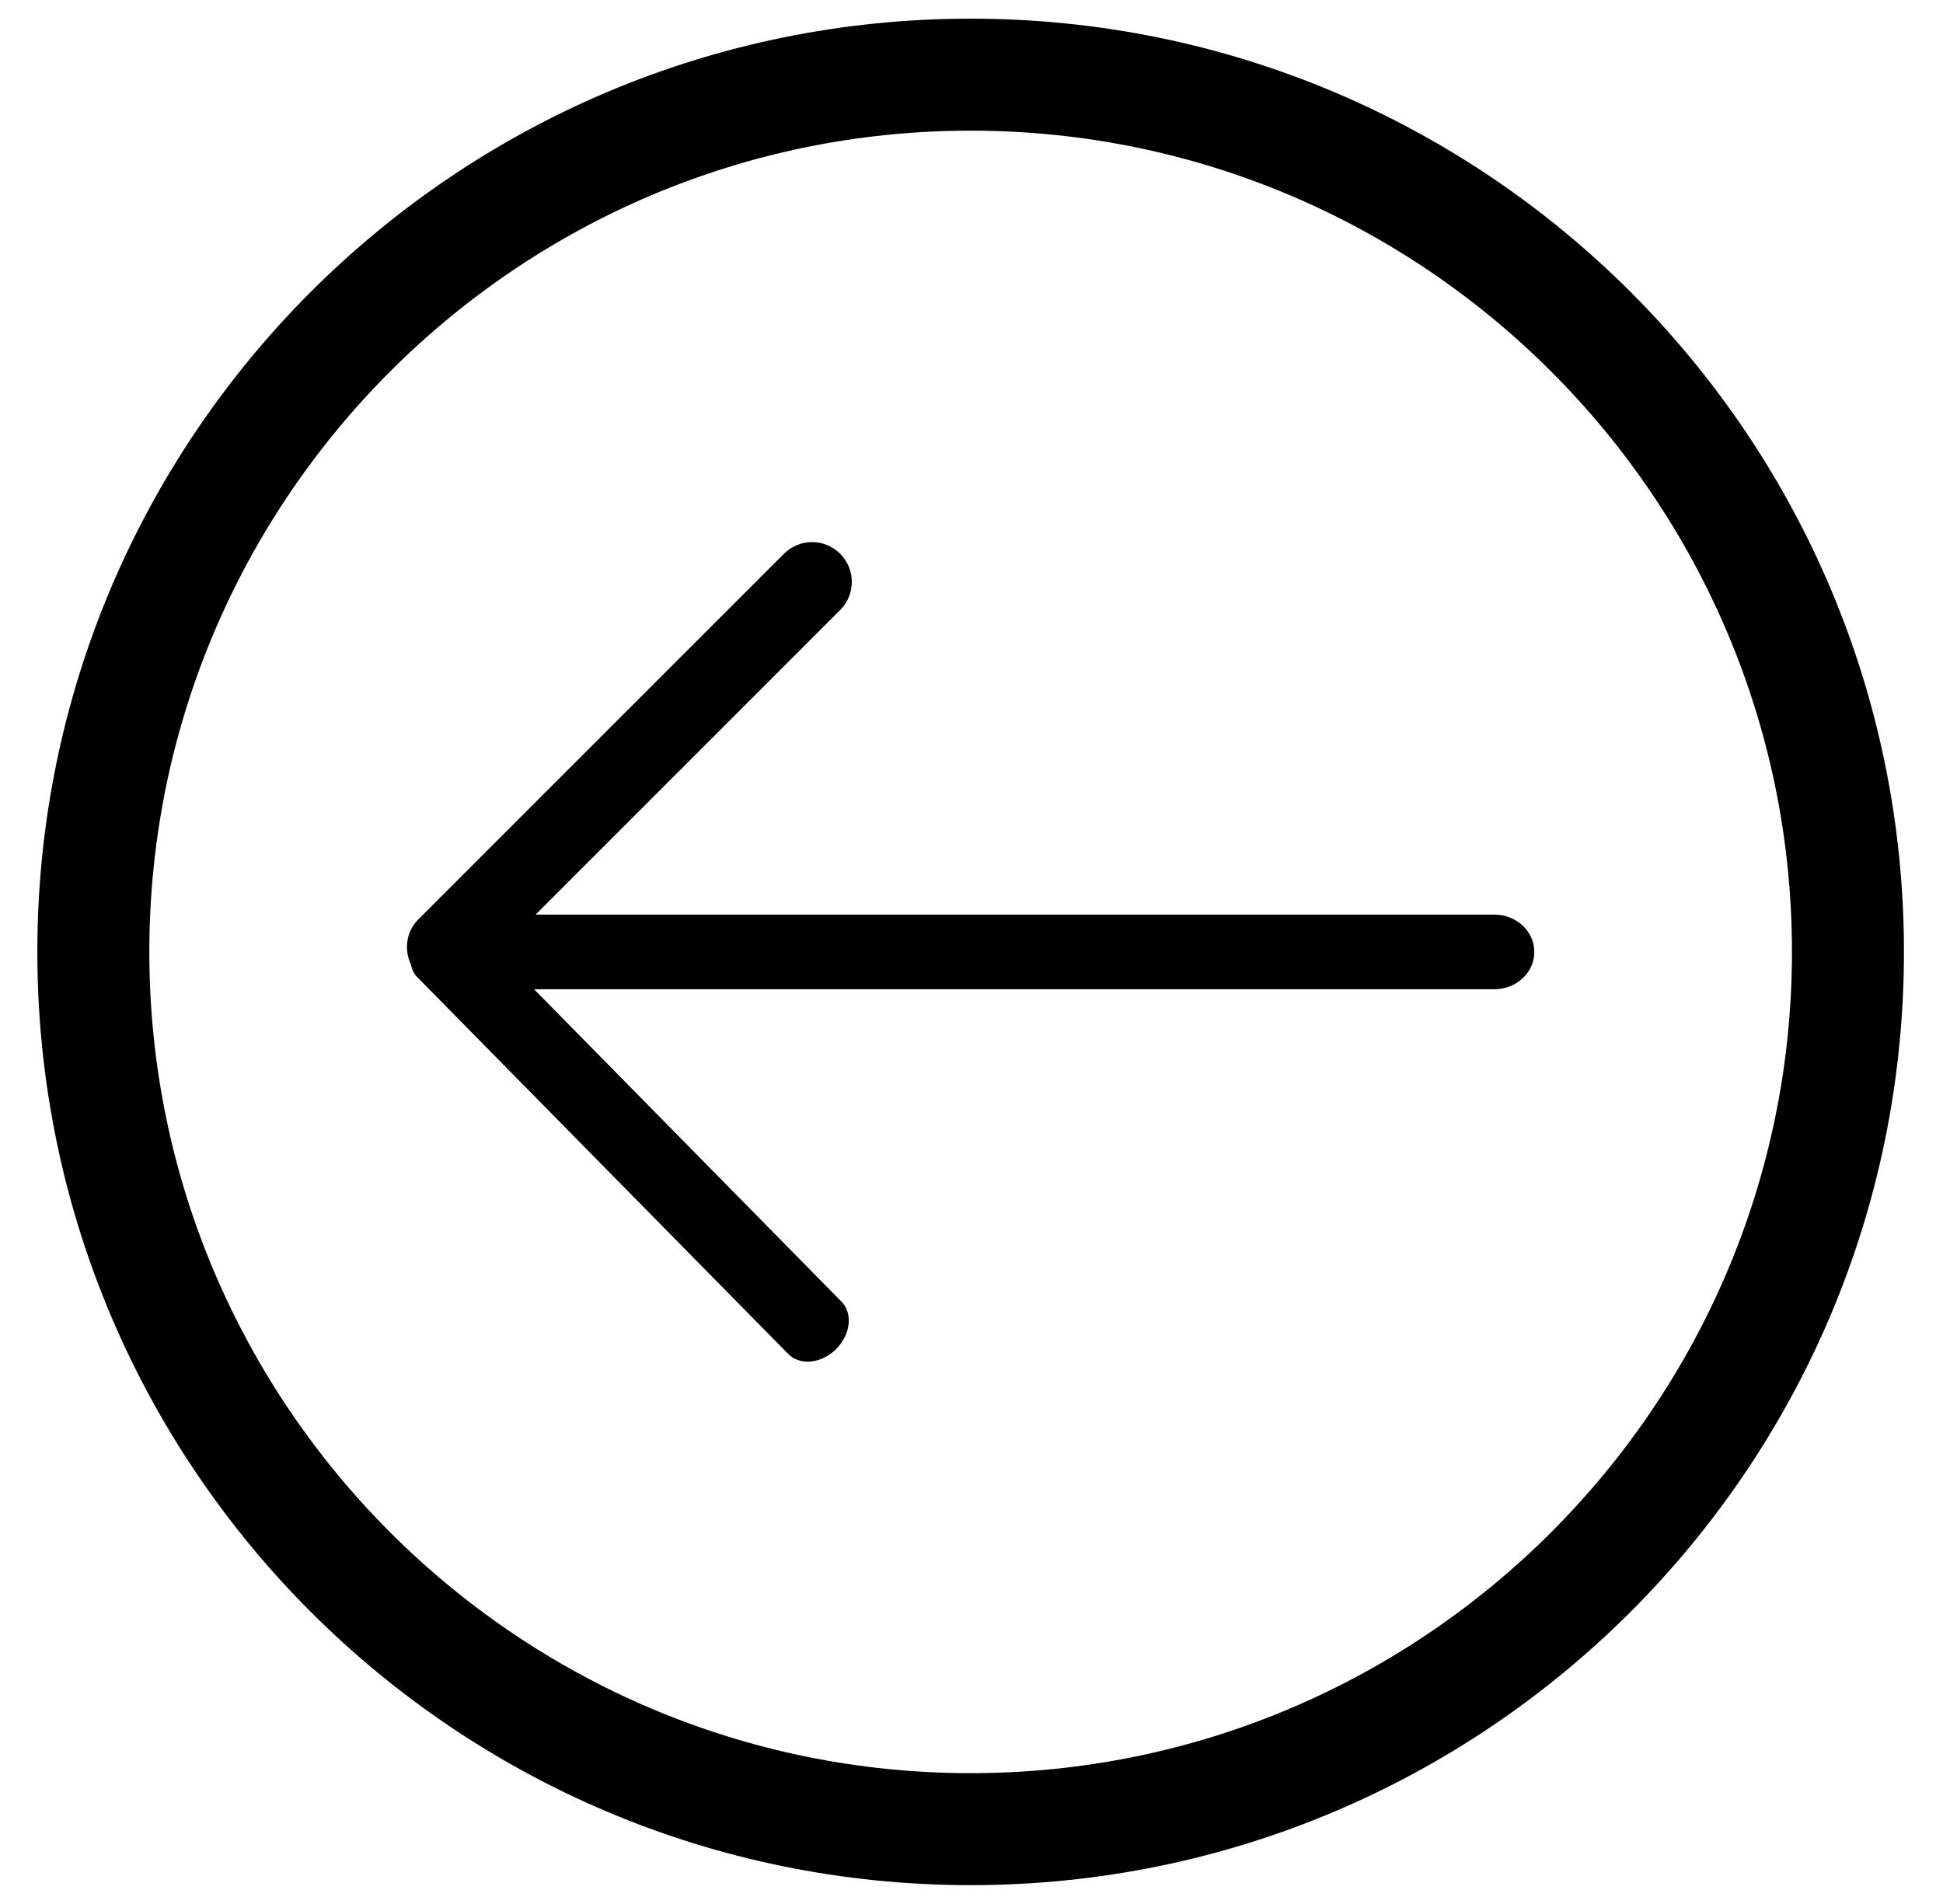 <?xml version="1.0" standalone="no"?><!DOCTYPE svg PUBLIC "-//W3C//DTD SVG 1.1//EN" "http://www.w3.org/Graphics/SVG/1.1/DTD/svg11.dtd"><svg t="1559456993250" class="icon" style="" viewBox="0 0 1045 1024" version="1.1" xmlns="http://www.w3.org/2000/svg" p-id="12601" xmlns:xlink="http://www.w3.org/1999/xlink" width="204.102" height="200"><defs><style type="text/css"></style></defs><path d="M522.039 70.275c243.571 0 441.725 198.154 441.725 441.725s-198.154 441.725-441.725 441.725-441.725-198.154-441.725-441.725S278.468 70.275 522.039 70.275M522.039 10.039c-277.243 0-501.961 224.678-501.961 501.961 0 277.223 224.718 501.961 501.961 501.961 277.263 0 501.961-224.738 501.961-501.961C1024 234.737 799.302 10.039 522.039 10.039L522.039 10.039z" p-id="12602"></path><path d="M803.619 491.922 288.085 491.922l163.78-163.8c8.353-8.353 8.353-21.926 0-30.278s-21.885-8.353-30.238 0l-196.608 196.628c-6.546 6.546-7.79 16.203-4.096 24.114 0.542 2.59 1.546 5.02 3.413 6.907l199.6 202.772c6.285 6.365 17.749 5.261 25.66-2.55 7.911-7.831 9.216-19.295 2.931-25.64L287.222 532.078l516.417 0c11.967 0 21.564-8.975 21.564-20.078C825.203 500.897 815.546 491.922 803.619 491.922z" p-id="12603"></path></svg>